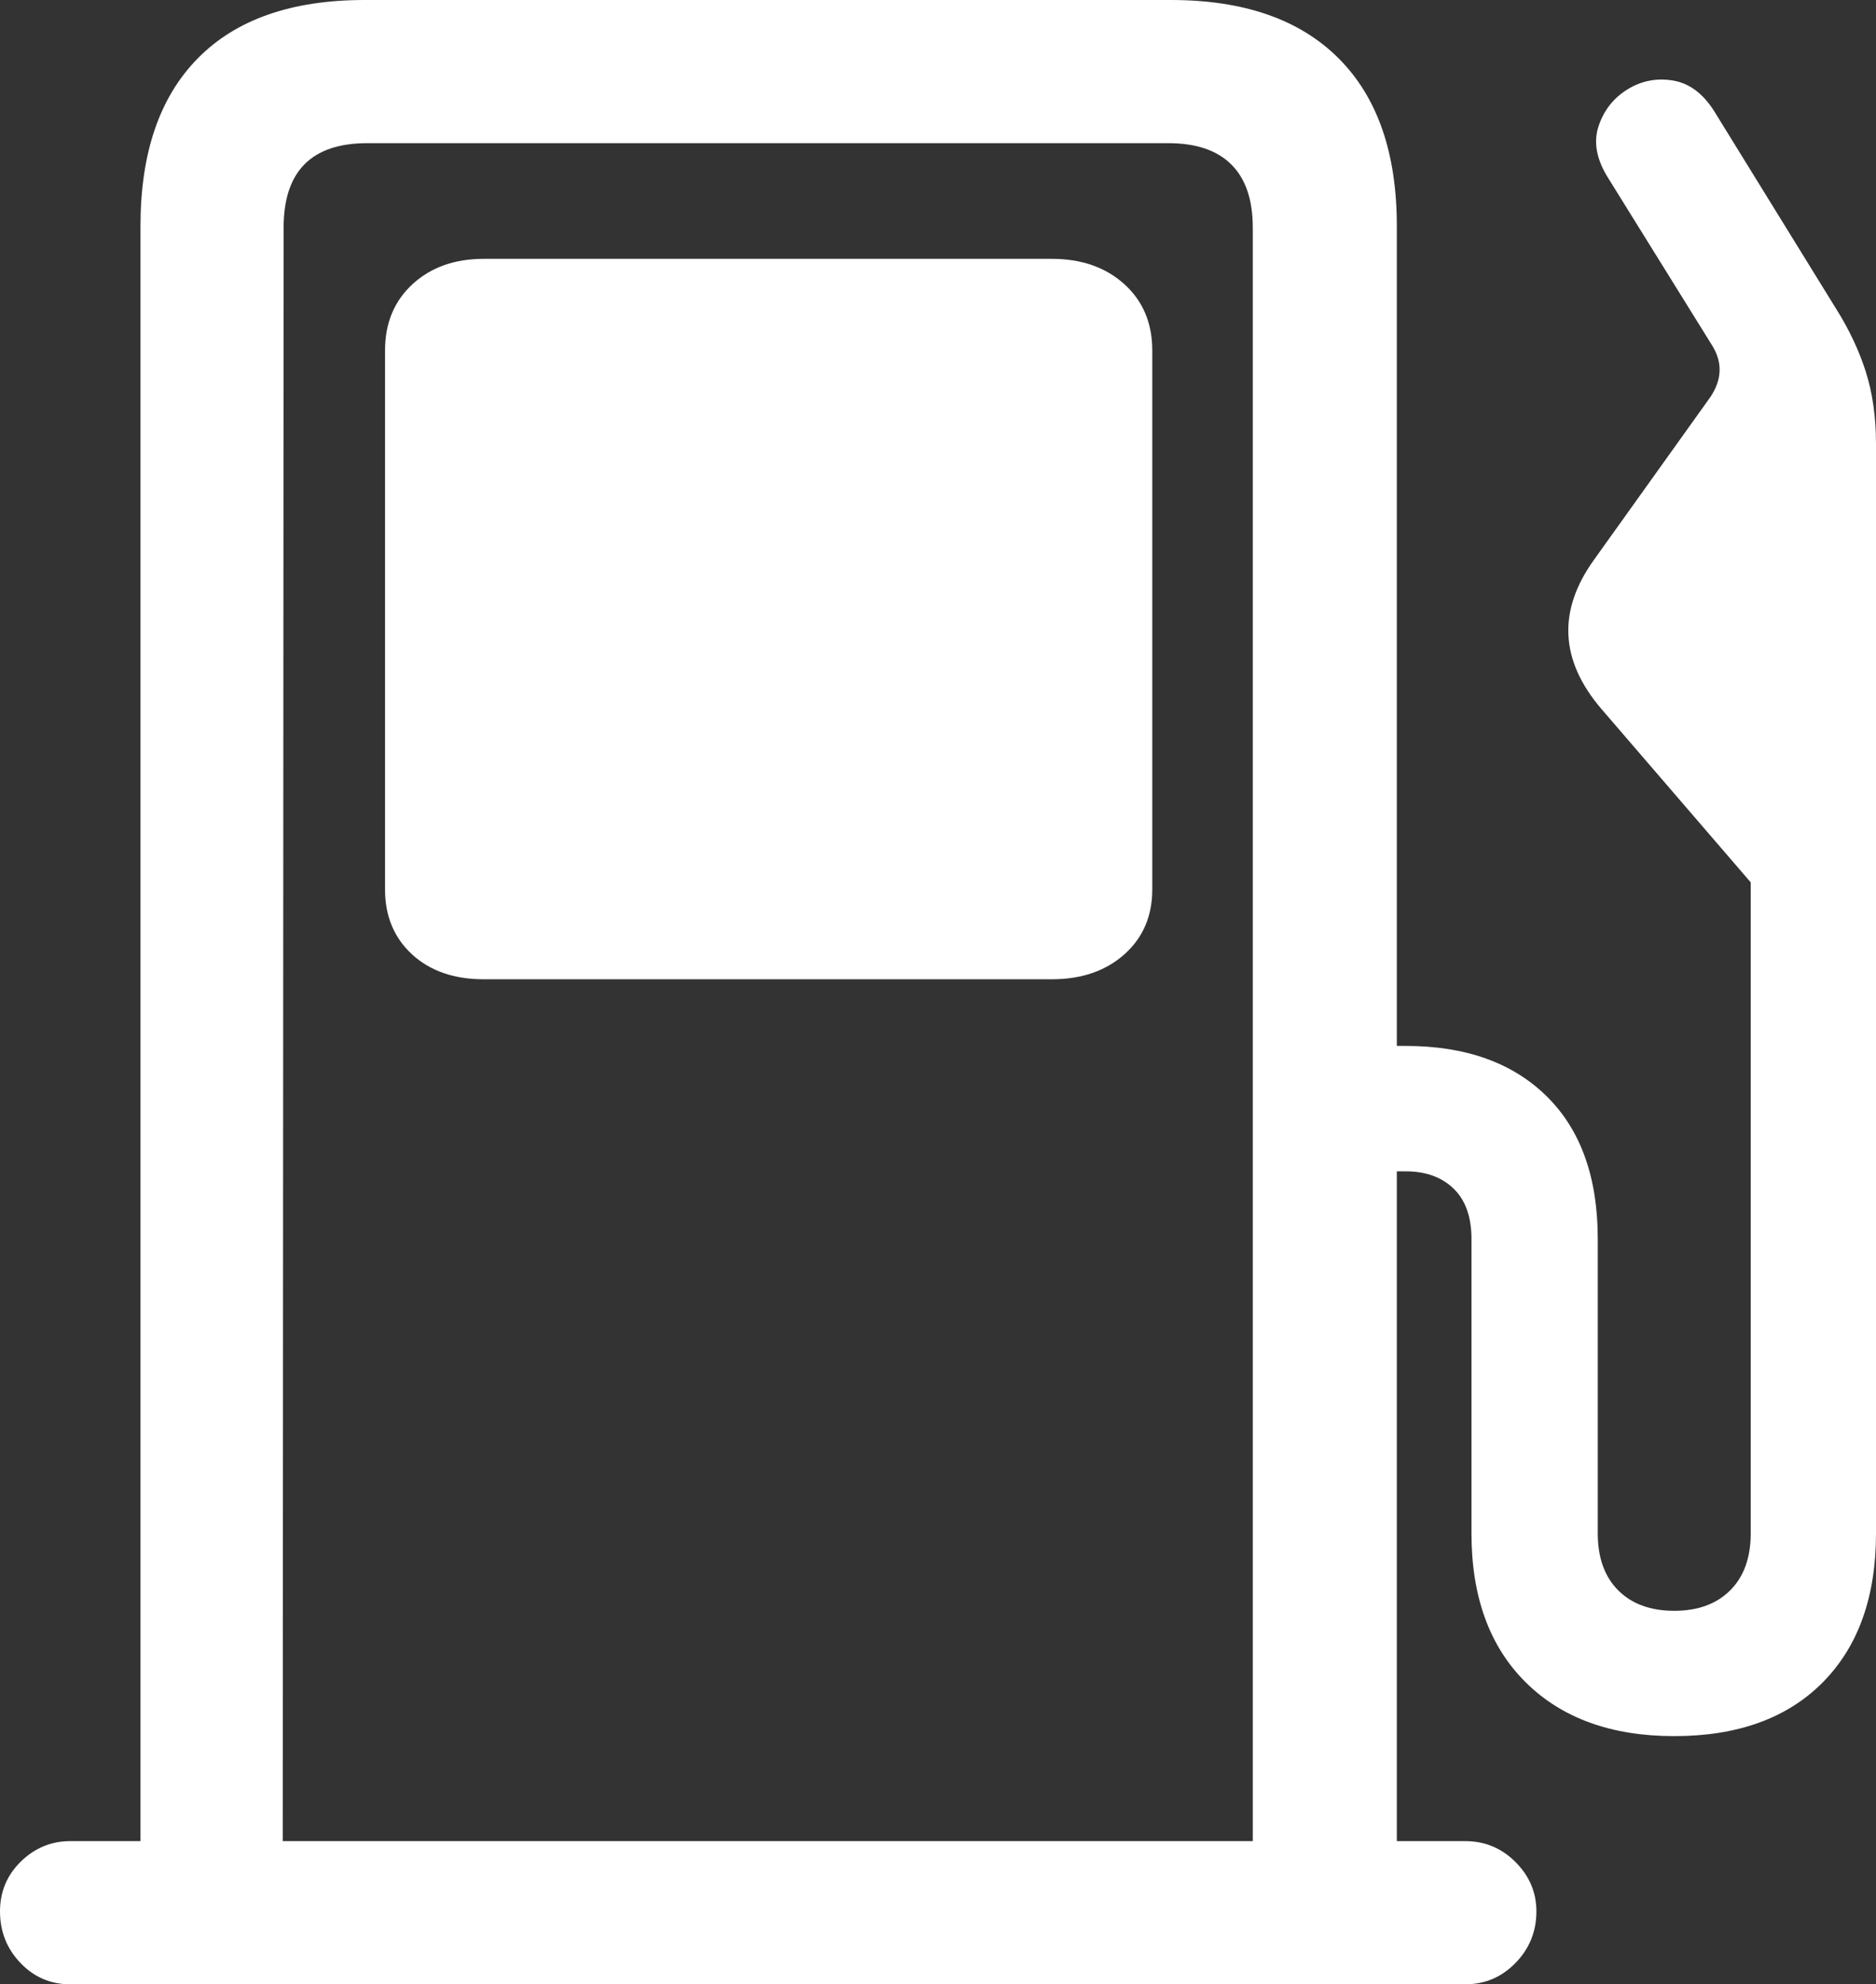 <?xml version="1.0" encoding="UTF-8"?>
<!--Generator: Apple Native CoreSVG 175.5-->
<!DOCTYPE svg
PUBLIC "-//W3C//DTD SVG 1.1//EN"
       "http://www.w3.org/Graphics/SVG/1.1/DTD/svg11.dtd">
<svg version="1.1" xmlns="http://www.w3.org/2000/svg" xmlns:xlink="http://www.w3.org/1999/xlink" width="20.605" height="21.787">
 <rect width="100%" height="100%" fill="#333333" stroke="none"/>
 <g>
  <rect height="21.787" opacity="0" width="20.605" x="0" y="0"/>
  <path d="M15.342 21.055L15.342 2.48Q15.342 1.279 14.702 0.64Q14.062 0 12.861 0L4.004 0Q2.803 0 2.173 0.64Q1.543 1.279 1.543 2.48L1.543 21.055L3.105 21.055L3.115 2.5Q3.115 1.572 4.033 1.572L12.832 1.572Q13.291 1.572 13.525 1.807Q13.76 2.041 13.76 2.5L13.76 21.055ZM0 20.986Q0 21.318 0.225 21.553Q0.449 21.787 0.771 21.787L16.094 21.787Q16.416 21.787 16.645 21.553Q16.875 21.318 16.875 20.986Q16.875 20.674 16.645 20.444Q16.416 20.215 16.094 20.215L0.771 20.215Q0.459 20.215 0.229 20.439Q0 20.664 0 20.986ZM5.312 10.752L11.553 10.752Q12.041 10.752 12.349 10.479Q12.656 10.205 12.656 9.766L12.656 3.848Q12.656 3.398 12.349 3.12Q12.041 2.842 11.553 2.842L5.312 2.842Q4.834 2.842 4.531 3.12Q4.229 3.398 4.229 3.848L4.229 9.766Q4.229 10.205 4.526 10.479Q4.824 10.752 5.312 10.752ZM14.59 12.861L15.44 12.861Q15.771 12.861 15.967 13.052Q16.162 13.242 16.162 13.604L16.162 16.836Q16.162 17.881 16.758 18.472Q17.354 19.062 18.389 19.062Q19.434 19.062 20.02 18.472Q20.605 17.881 20.605 16.836L20.605 4.873Q20.605 4.434 20.493 4.082Q20.381 3.73 20.166 3.389L18.828 1.221Q18.643 0.928 18.374 0.884Q18.105 0.84 17.876 0.981Q17.646 1.123 17.559 1.382Q17.471 1.641 17.656 1.943L18.809 3.799Q18.975 4.072 18.789 4.355L17.51 6.143Q16.904 6.982 17.588 7.783L19.229 9.688L19.229 16.836Q19.229 17.236 19.004 17.461Q18.779 17.686 18.389 17.686Q17.998 17.686 17.773 17.461Q17.549 17.236 17.549 16.836L17.549 13.604Q17.549 12.588 16.987 12.036Q16.426 11.484 15.44 11.484L14.59 11.484Z" fill="#ffffff"/>
 </g>
</svg>
